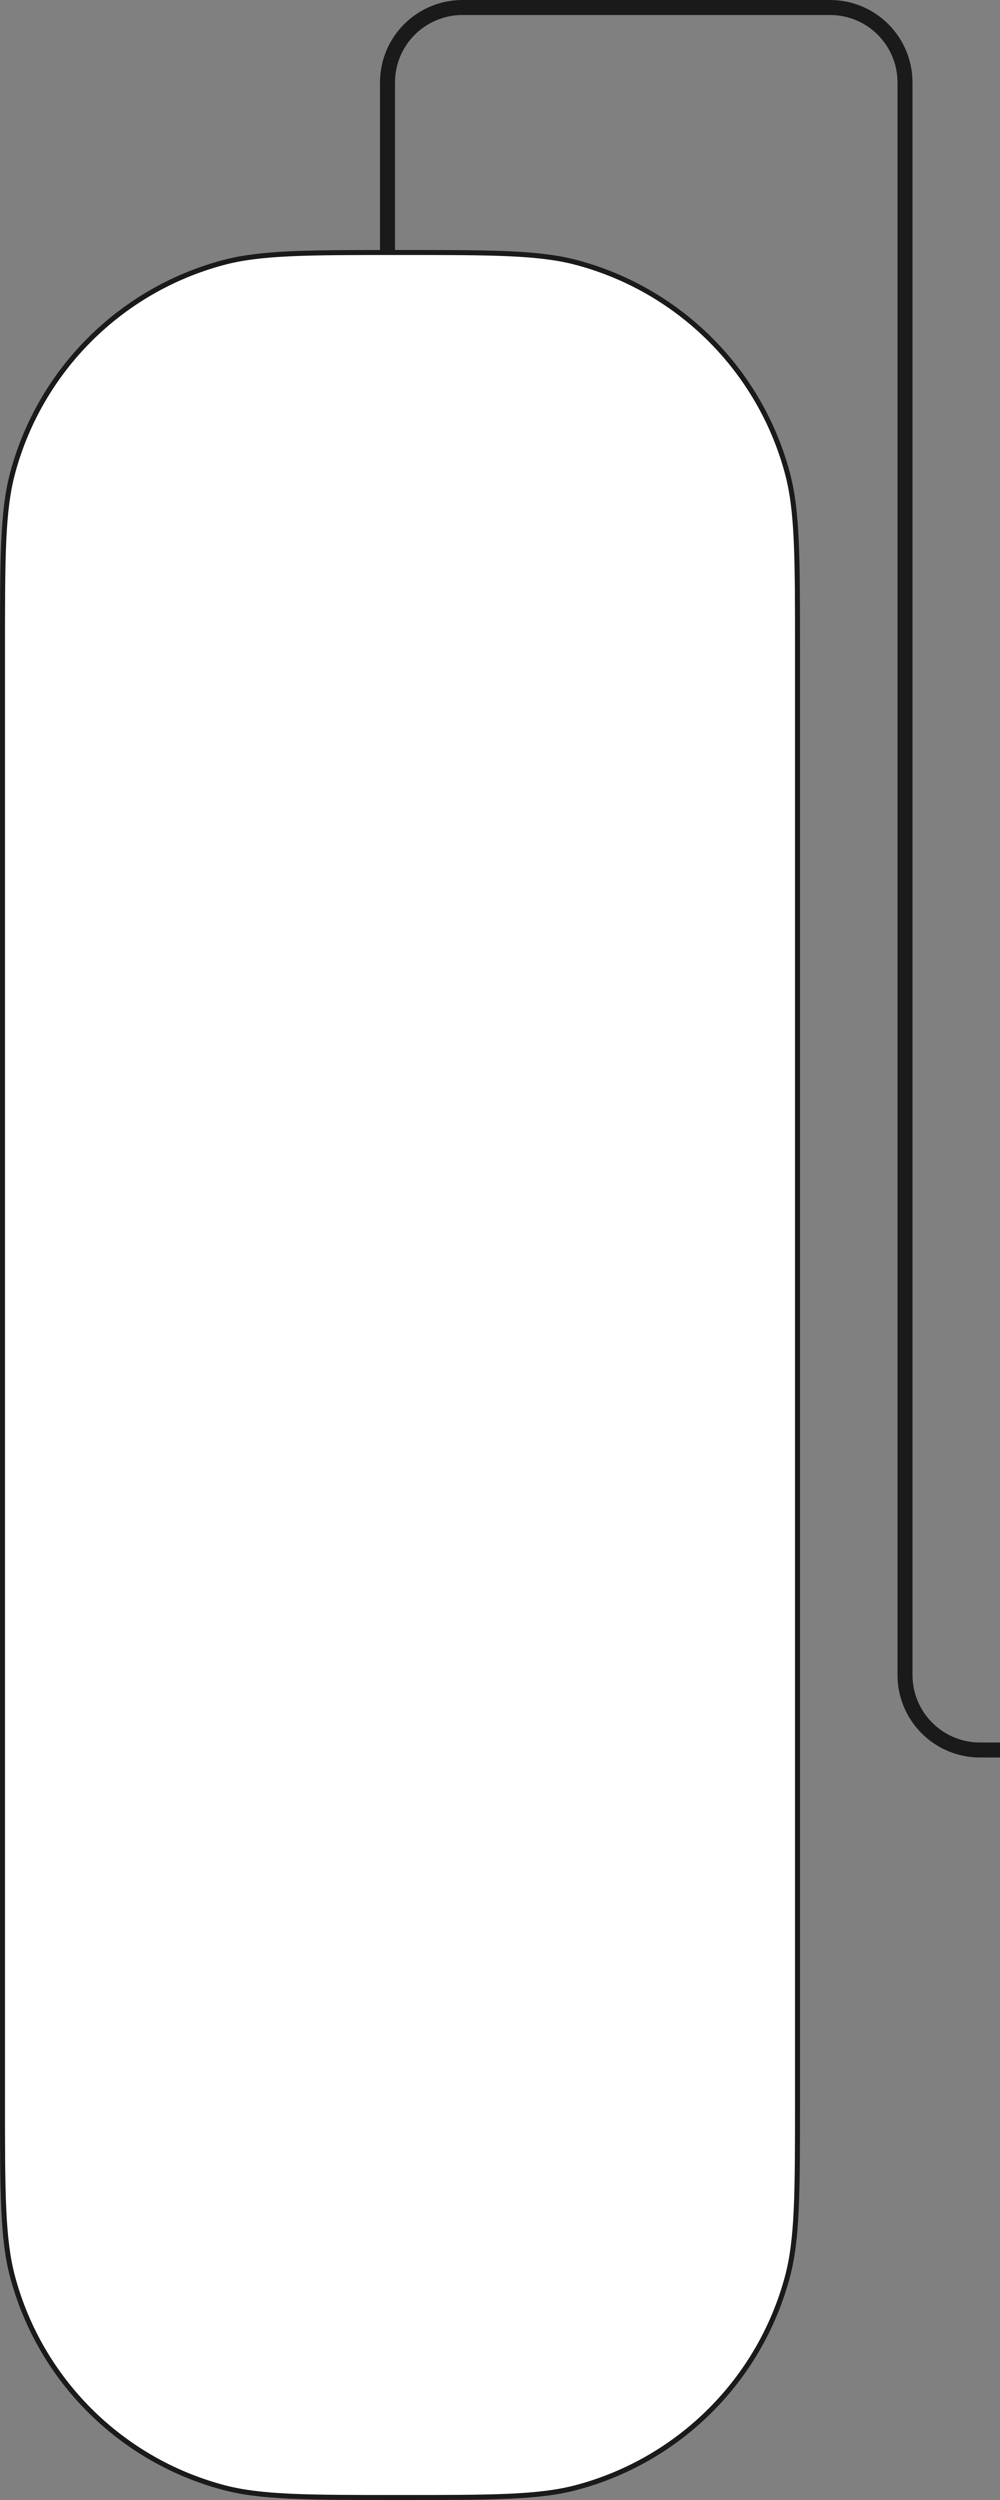 <svg xmlns="http://www.w3.org/2000/svg" xmlns:tb="https://thingsboard.io/svg" width="400" height="1000" fill="none" version="1.1" viewBox="0 0 400 1000"><rect x="0" y="0" width="400" height="1000" fill="#808080" stroke="none"/>
<path d="m1 260c0-37.263 0.009-55.699 4.055-70.799 11.004-41.066 43.08-73.143 84.146-84.146 15.1-4.046 33.536-4.055 70.8-4.055s55.699 9e-3 70.799 4.055c41.066 11.003 73.143 43.08 84.146 84.146 4.046 15.1 4.055 33.536 4.055 70.799v580c0 37.263-9e-3 55.699-4.055 70.799-11.003 41.066-43.08 73.143-84.146 84.146-15.1 4.046-33.536 4.055-70.799 4.055s-55.699-9e-3 -70.8-4.055c-41.066-11.003-73.142-43.08-84.146-84.146-4.046-15.1-4.055-33.536-4.055-70.799v-580z" fill="#fff" stroke="#1A1A1A" stroke-width="2" tb:tag="background"/><path d="m400 700h-8c-16.569 0-30-13.431-30-30v-637c0-16.569-13.431-30-30-30h-147c-16.569 0-30 13.432-30 30v67" stroke="#1A1A1A" stroke-width="6"/><path d="m134.4 0s-134.53 0-134.53 167.5v820.9c0 6.628 3.582 11.601 8 11.601h384c4.418 0 8-4.973 8-11.601v-820.9c0-167.5-132.14-167.5-132.14-167.5h-67.86zm134.14 203c-2.577 0-4.666 3.134-4.666 7v751c0 3.866 2.089 7 4.666 7h29.332c2.577 0 4.666-3.134 4.666-7v-751c0-3.866-2.089-7-4.666-7z" fill-opacity="0" fill="#000" tb:tag="clickArea"/><g transform="translate(0,916)" fill="#d12730" style="display: none;" tb:tag="critical">
  <rect width="84" height="84" rx="4" fill="#fff" style=""/>
  <rect width="84" height="84" rx="4" style=""/>
  <rect x="2" y="2" width="80" height="80" rx="2" stroke="#000" stroke-opacity=".87" stroke-width="4" style=""/>
  <path d="m44.559 27.562-0.469 20.059h-4.023l-0.488-20.059zm-5.117 26.211c0-0.716 0.234-1.315 0.703-1.797 0.482-0.495 1.146-0.742 1.992-0.742 0.833 0 1.491 0.247 1.973 0.742 0.482 0.482 0.723 1.081 0.723 1.797 0 0.69-0.241 1.283-0.723 1.777-0.482 0.482-1.139 0.723-1.973 0.723-0.846 0-1.51-0.241-1.992-0.723-0.469-0.495-0.703-1.087-0.703-1.777z" fill="#000" fill-opacity=".87" style=""/>
 </g><g transform="translate(0 916)" fill="#faa405" style="display: none;" tb:tag="warning">
  <path d="m38.422 7.155c1.474-2.948 5.681-2.948 7.155 0l35.528 71.056c1.33 2.66-0.604 5.789-3.578 5.789h-71.056c-2.974 0-4.907-3.129-3.578-5.789z" fill="#fff" style=""/>
  <path d="m38.422 7.155c1.474-2.948 5.681-2.948 7.155 0l35.528 71.056c1.33 2.66-0.604 5.789-3.578 5.789h-71.056c-2.974 0-4.907-3.129-3.578-5.789z" style=""/>
  <path d="m40.211 8.05c0.737-1.474 2.841-1.474 3.578-1e-5l35.528 71.056c0.665 1.33-0.302 2.894-1.789 2.894h-71.056c-1.487 0-2.454-1.565-1.789-2.894z" stroke="#000" stroke-opacity=".87" stroke-width="4" style=""/>
  <path d="m44.559 37.562-0.469 20.059h-4.023l-0.488-20.059zm-5.117 26.211c0-0.716 0.234-1.315 0.703-1.797 0.482-0.495 1.146-0.742 1.992-0.742 0.833 0 1.491 0.247 1.973 0.742 0.482 0.482 0.723 1.081 0.723 1.797 0 0.69-0.241 1.283-0.723 1.777-0.482 0.482-1.139 0.723-1.973 0.723-0.846 0-1.51-0.241-1.992-0.723-0.469-0.495-0.703-1.087-0.703-1.777z" fill="#000" fill-opacity=".87" style=""/>
 </g>
</svg>
